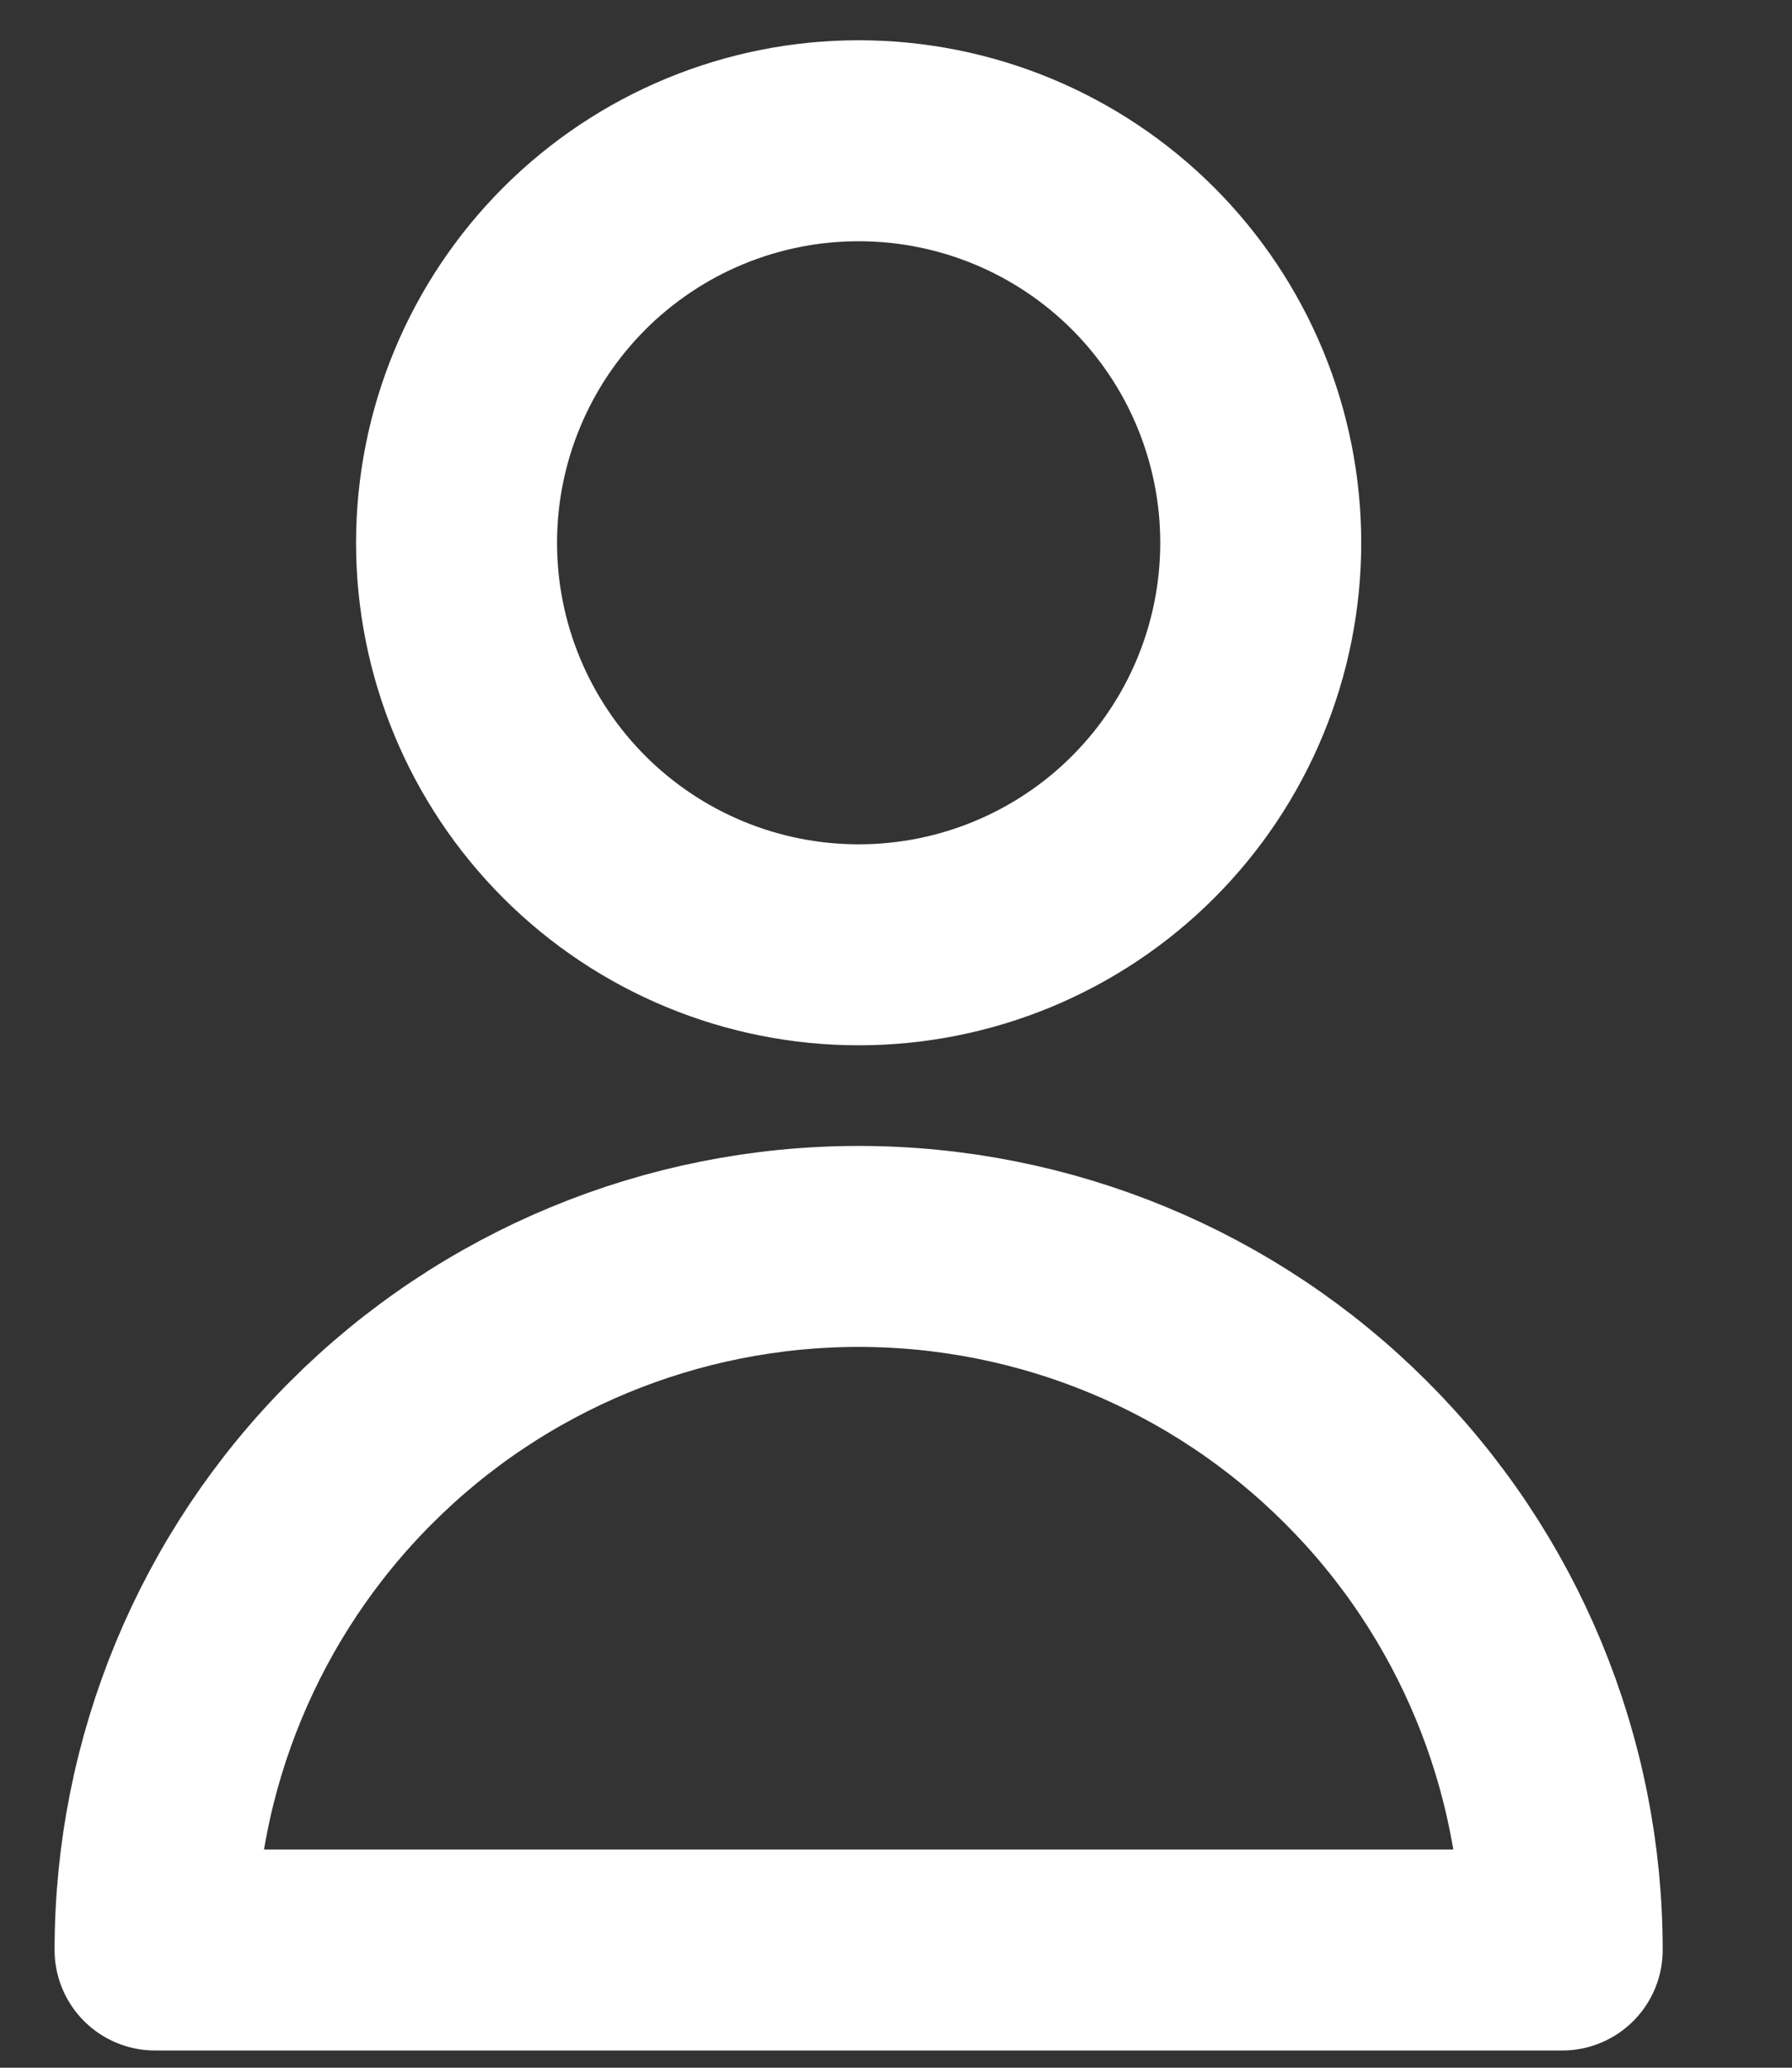 <svg width="13" height="15" viewBox="0 0 13 15" fill="none" xmlns="http://www.w3.org/2000/svg">
<rect x="0" y="0" width="13" height="15" fill="#333333" stroke="none"/>
<path d="M9.146 3.938C9.146 4.711 8.839 5.453 8.292 6C7.745 6.547 7.003 6.854 6.229 6.854C5.456 6.854 4.714 6.547 4.167 6C3.62 5.453 3.312 4.711 3.312 3.938C3.312 3.164 3.62 2.422 4.167 1.875C4.714 1.328 5.456 1.021 6.229 1.021C7.003 1.021 7.745 1.328 8.292 1.875C8.839 2.422 9.146 3.164 9.146 3.938V3.938ZM6.229 9.042C4.875 9.042 3.577 9.579 2.62 10.537C1.663 11.494 1.125 12.792 1.125 14.146H11.333C11.333 12.792 10.796 11.494 9.838 10.537C8.881 9.579 7.583 9.042 6.229 9.042V9.042Z" stroke="white" stroke-width="1.458" stroke-linecap="round" stroke-linejoin="round"/>
</svg>
